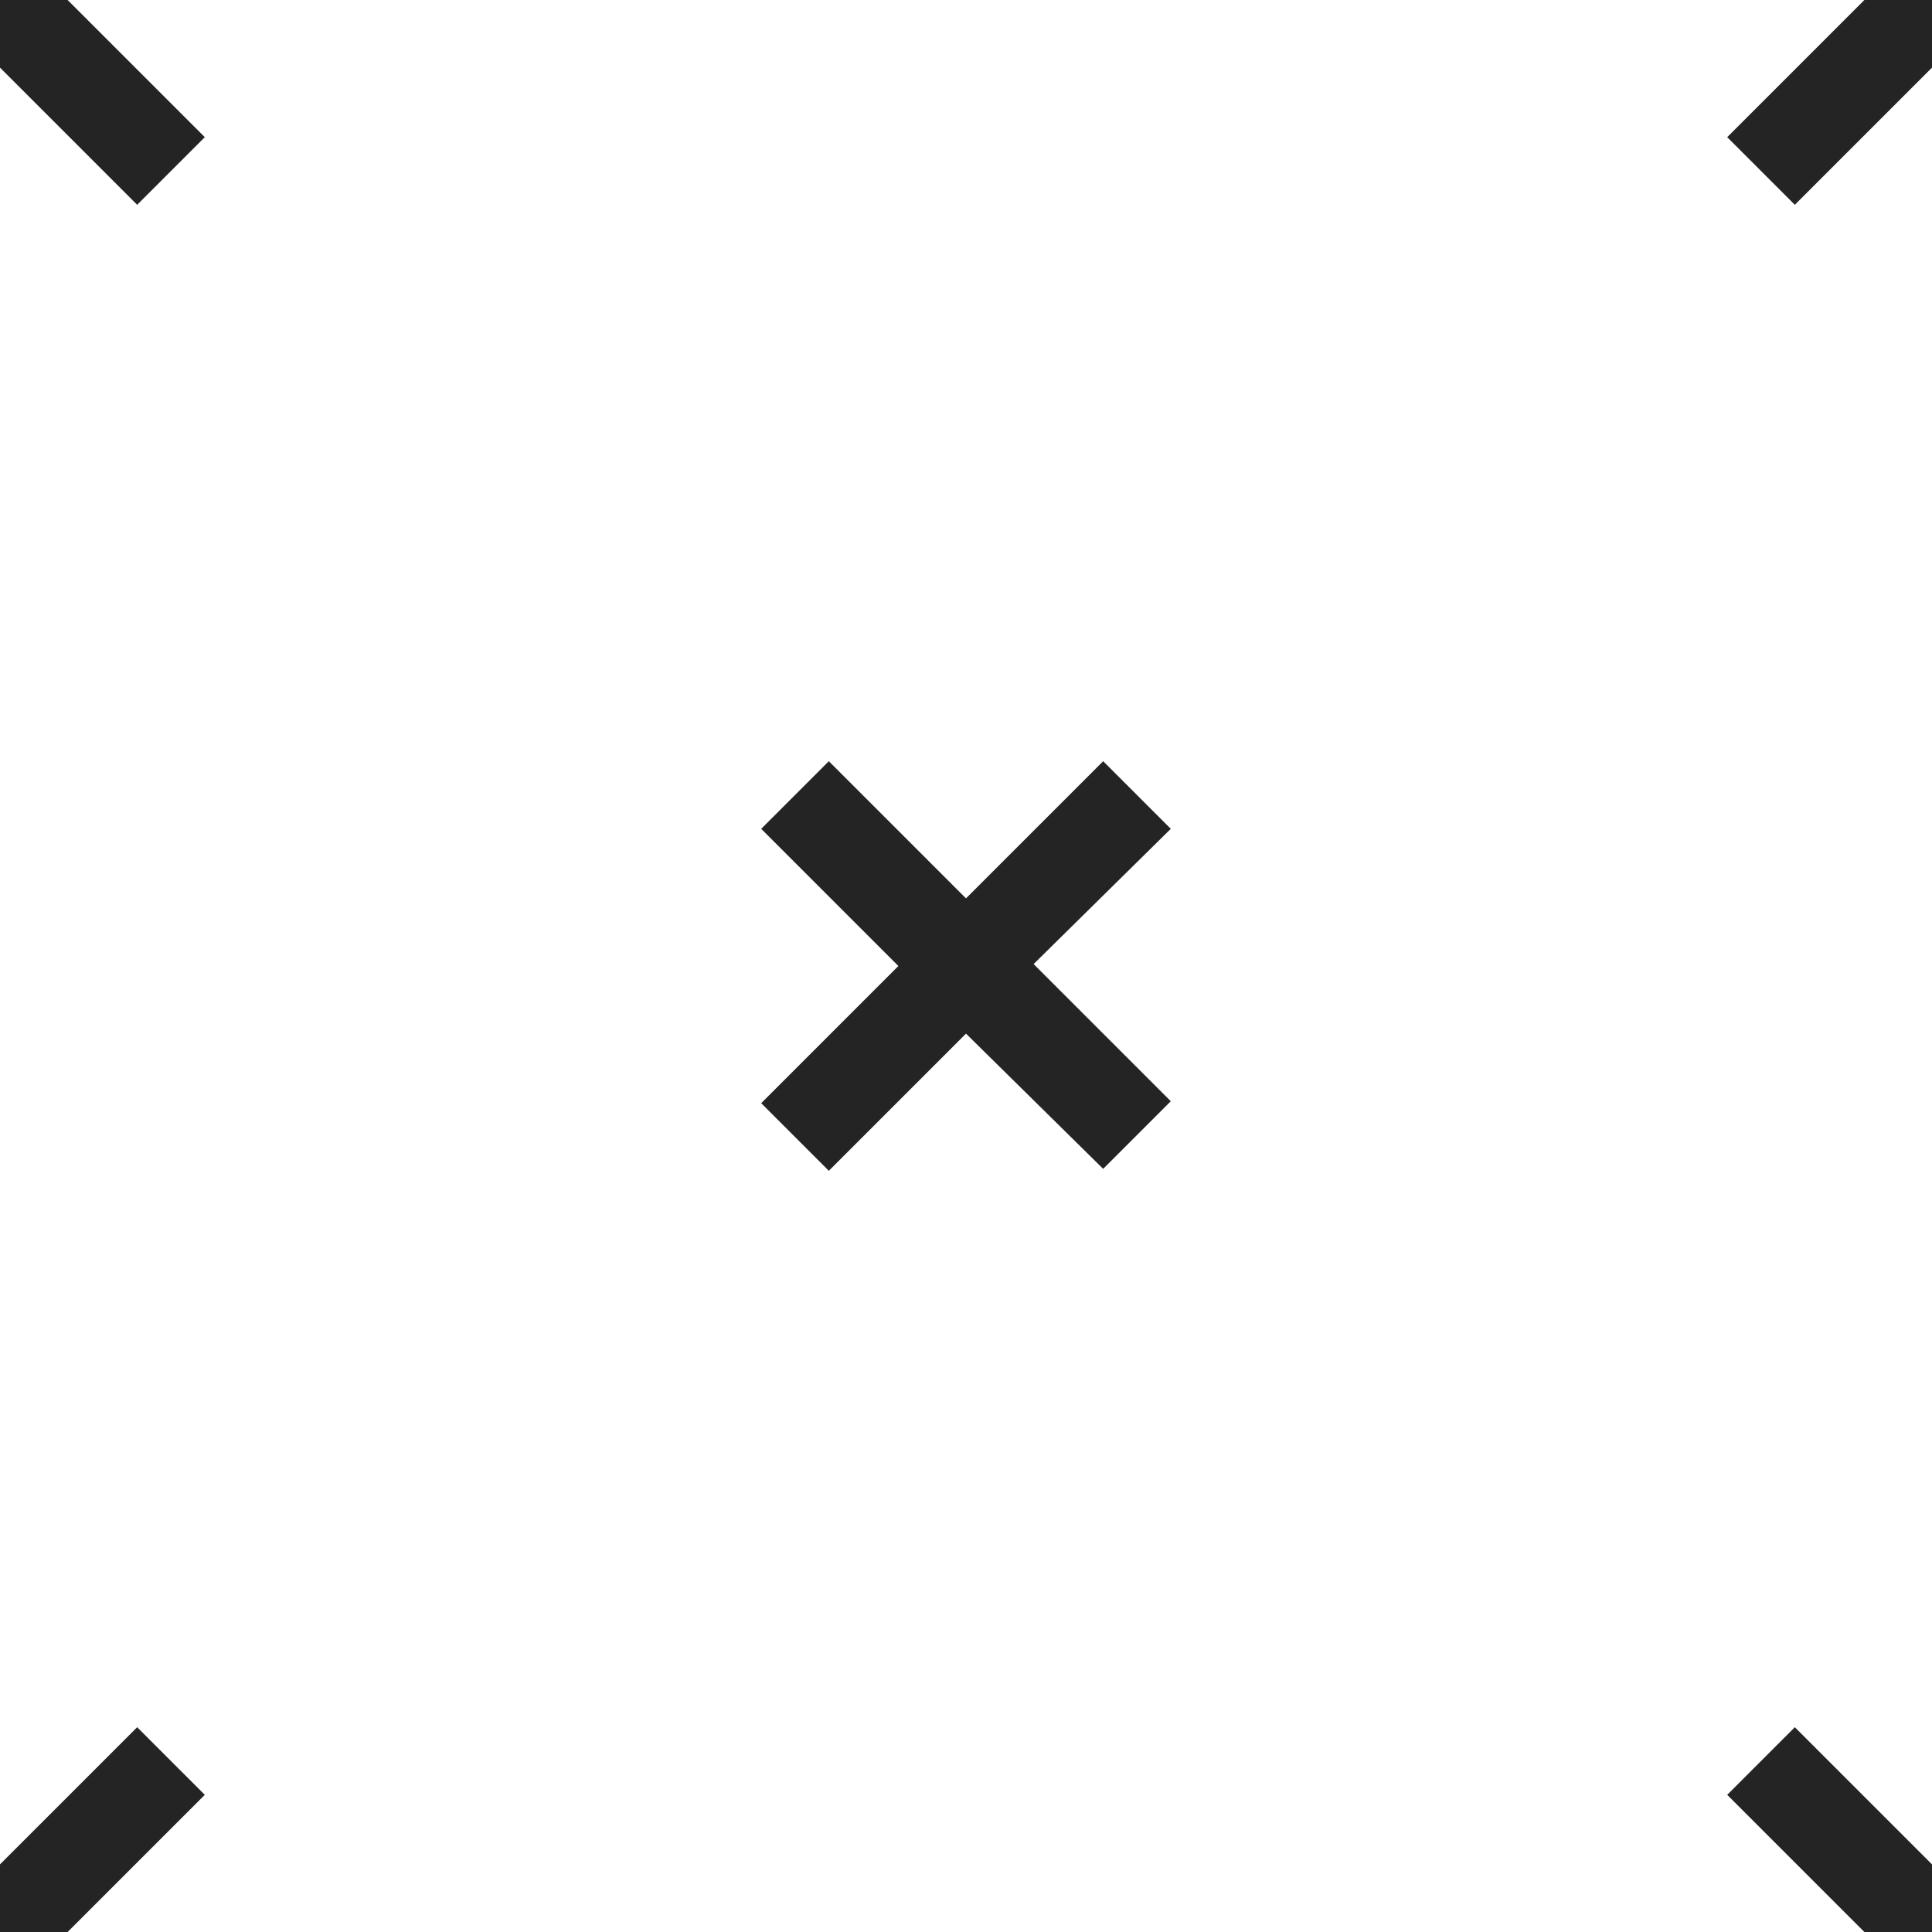 <?xml version="1.0" encoding="utf-8"?>
<!-- Generator: Adobe Illustrator 24.1.2, SVG Export Plug-In . SVG Version: 6.00 Build 0)  -->
<svg version="1.1" id="Layer_1" xmlns="http://www.w3.org/2000/svg" xmlns:xlink="http://www.w3.org/1999/xlink" x="0px" y="0px"
	 viewBox="0 0 100 100" style="enable-background:new 0 0 100 100;" xml:space="preserve">
<style type="text/css">
	.st0{fill-rule:evenodd;clip-rule:evenodd;fill:#242424;}
</style>
<g id="Page-1">
	<g id="Artboard-5">
		<path id="Combined-Shape" class="st0" d="M0,96.5l7.1-7.1l3.5,3.5L3.5,100H0V96.5z M0,3.5l7.1,7.1l3.5-3.5L3.5,0H0V3.5L0,3.5z
			 M96.5,100l-7.1-7.1l3.5-3.5l7.1,7.1v3.5H96.5z M100,3.5l-7.1,7.1l-3.5-3.5L96.5,0h3.5V3.5z M50,46.5l7.1-7.1l3.5,3.5l-7.1,7
			l7.1,7.1l-3.5,3.5L50,53.5l-7.1,7.1l-3.5-3.5l7.1-7.1l-7.1-7.1l3.5-3.5L50,46.5L50,46.5z"/>
	</g>
</g>
</svg>
